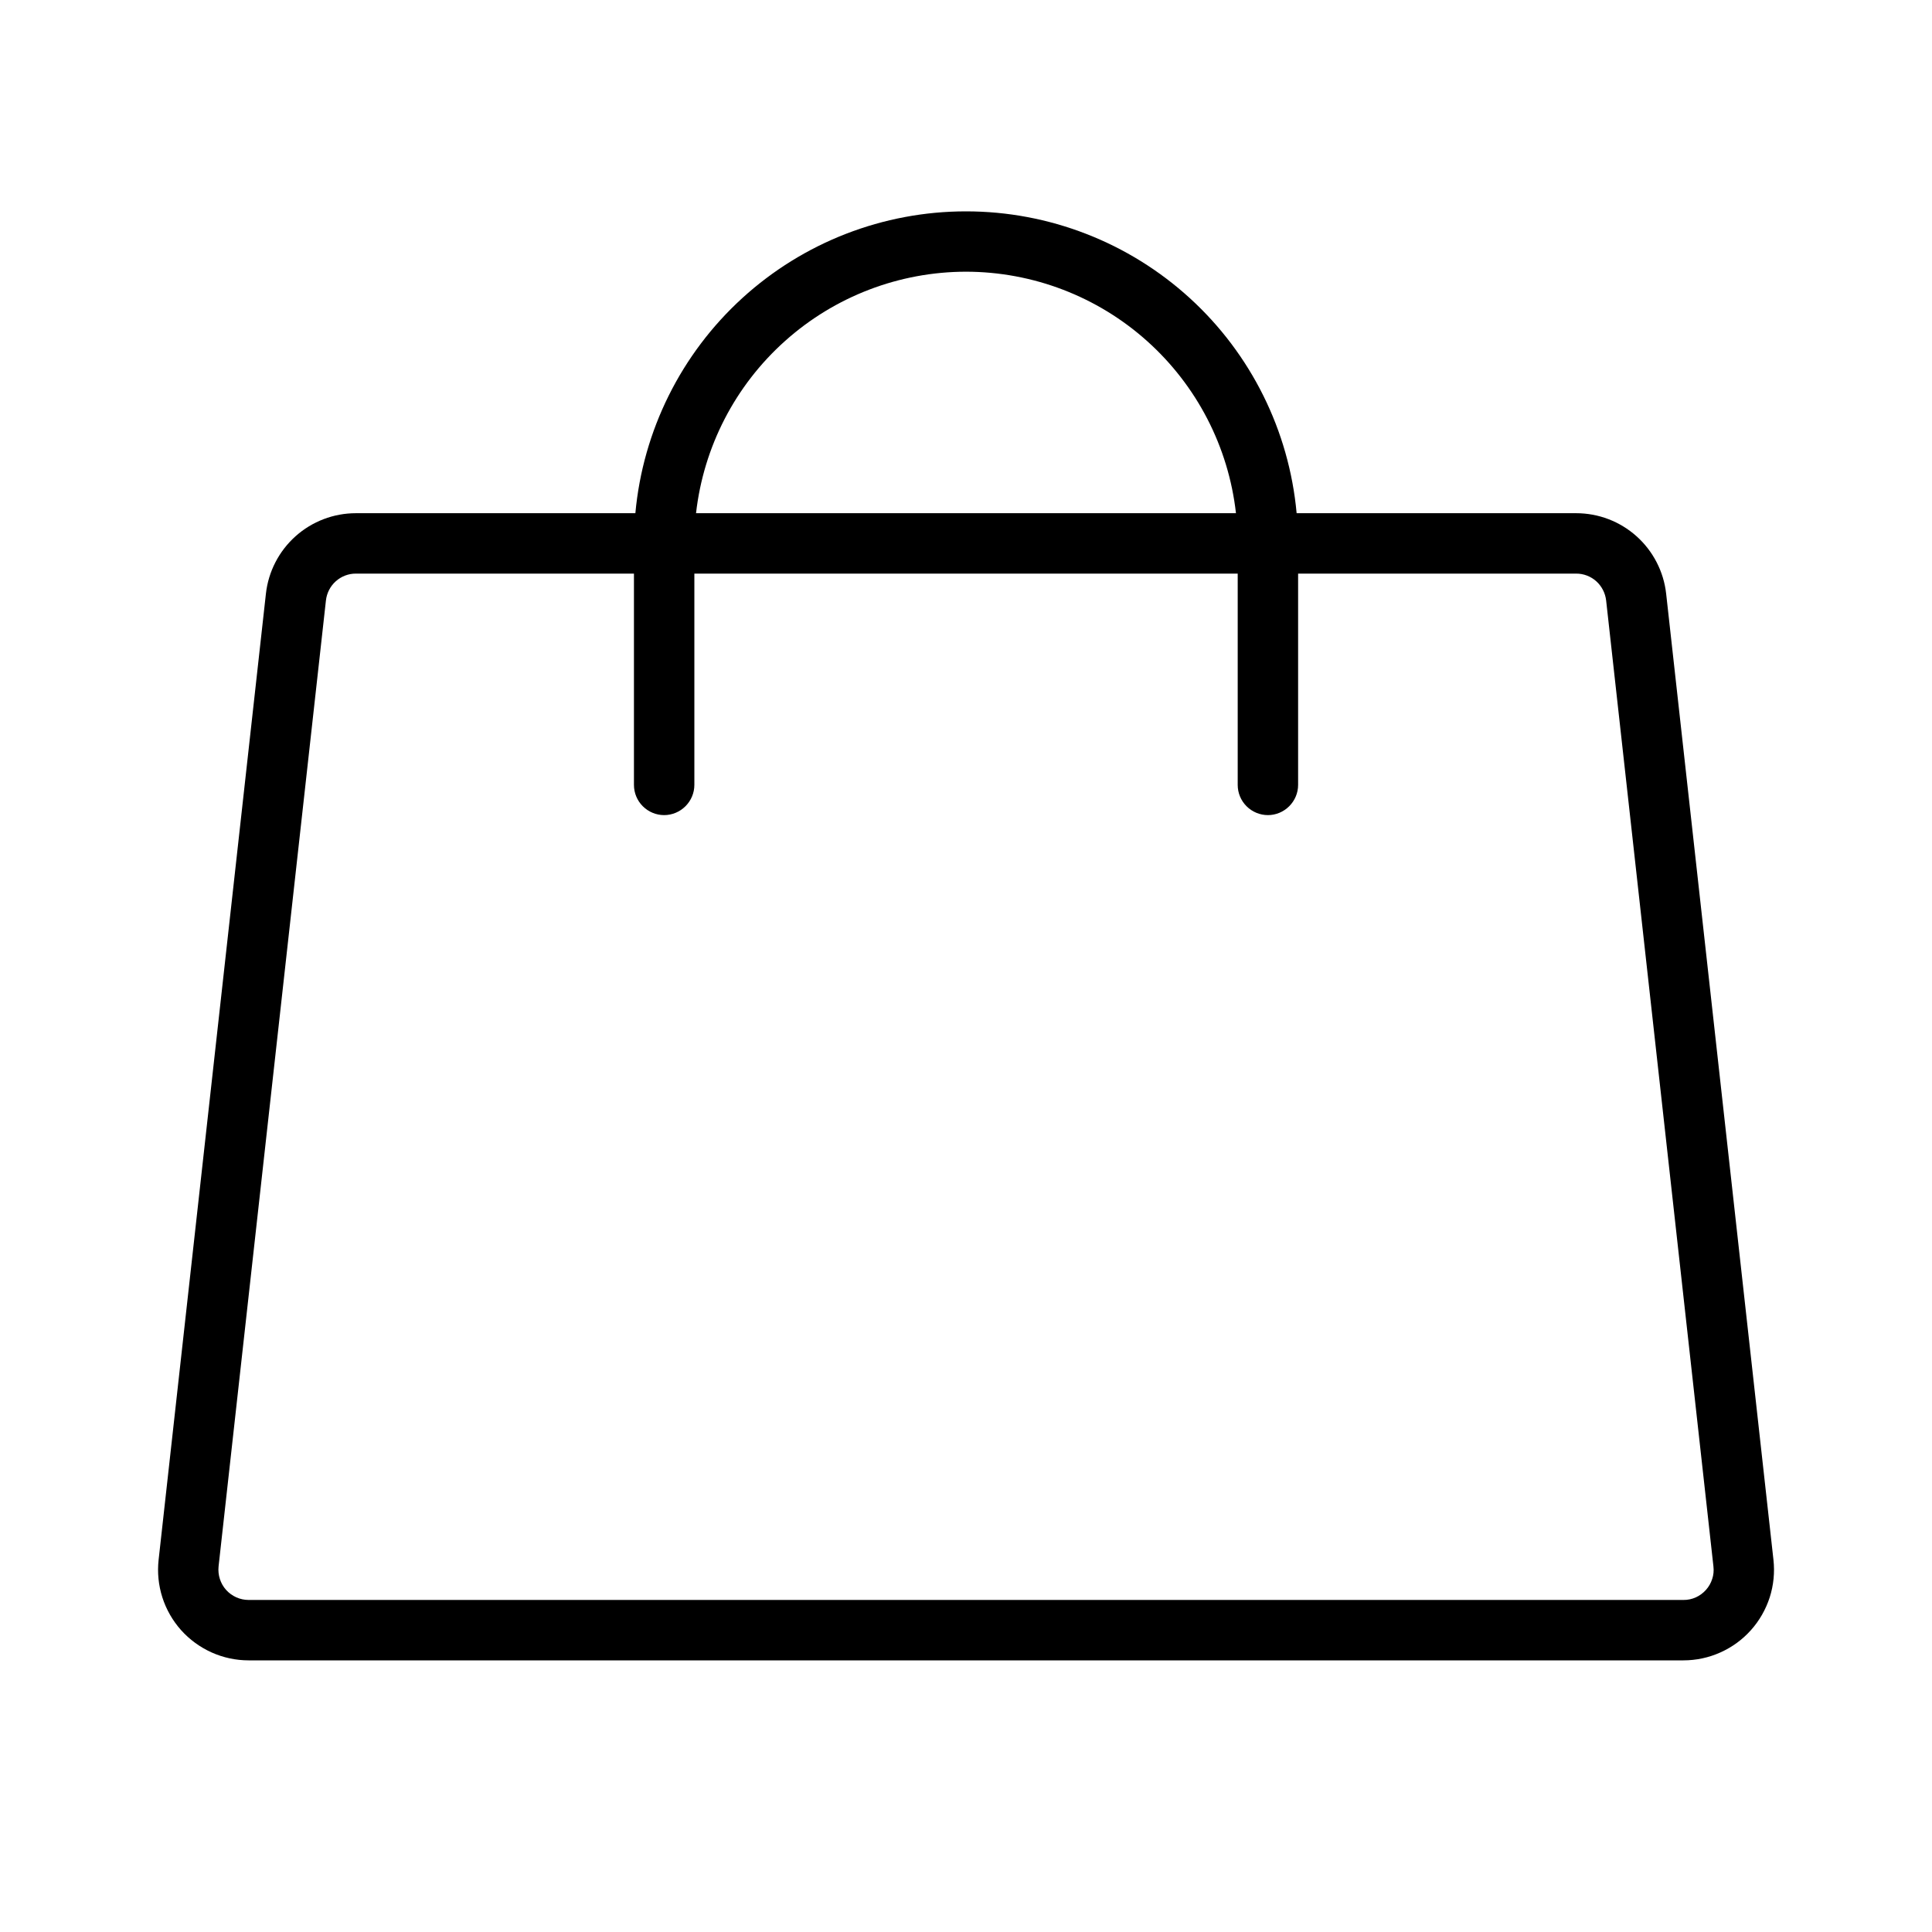 <svg id='cart' width="30" height="30" viewBox="0 0 30 30" xmlns="http://www.w3.org/2000/svg">
    <path
        d="M27.538 24.22L25.872 9.22C25.834 8.876 25.67 8.558 25.412 8.327C25.154 8.096 24.82 7.969 24.474 7.969H20.134C20.017 6.688 19.426 5.497 18.476 4.63C17.526 3.763 16.287 3.282 15 3.282C13.714 3.282 12.475 3.763 11.525 4.63C10.575 5.497 9.983 6.688 9.866 7.969H5.527C5.181 7.969 4.847 8.096 4.589 8.327C4.331 8.558 4.167 8.876 4.129 9.22L2.463 24.22C2.441 24.417 2.461 24.616 2.521 24.804C2.581 24.992 2.681 25.166 2.812 25.313C2.944 25.46 3.106 25.578 3.286 25.659C3.467 25.74 3.663 25.782 3.86 25.782H26.14C26.338 25.782 26.534 25.74 26.714 25.659C26.895 25.578 27.056 25.461 27.188 25.313C27.32 25.166 27.419 24.992 27.48 24.804C27.54 24.616 27.56 24.417 27.538 24.22ZM15 4.219C16.038 4.22 17.038 4.603 17.811 5.295C18.584 5.987 19.076 6.938 19.192 7.969H10.808C10.925 6.938 11.416 5.987 12.19 5.295C12.963 4.603 13.963 4.22 15 4.219ZM26.49 24.688C26.446 24.737 26.392 24.777 26.332 24.804C26.272 24.831 26.206 24.845 26.14 24.844H3.86C3.794 24.844 3.729 24.83 3.669 24.803C3.609 24.776 3.555 24.737 3.511 24.688C3.467 24.639 3.434 24.581 3.414 24.518C3.394 24.455 3.387 24.389 3.394 24.323L5.061 9.324C5.074 9.209 5.128 9.103 5.214 9.026C5.3 8.949 5.412 8.906 5.527 8.907H9.844V12.188C9.844 12.312 9.893 12.431 9.981 12.519C10.069 12.607 10.188 12.657 10.313 12.657C10.437 12.657 10.556 12.607 10.644 12.519C10.732 12.431 10.782 12.312 10.782 12.188V8.907H19.219V12.188C19.219 12.312 19.268 12.431 19.356 12.519C19.444 12.607 19.564 12.657 19.688 12.657C19.812 12.657 19.931 12.607 20.019 12.519C20.107 12.431 20.157 12.312 20.157 12.188V8.907H24.474C24.589 8.906 24.701 8.949 24.787 9.026C24.872 9.103 24.927 9.209 24.94 9.324L26.606 24.323C26.614 24.389 26.608 24.456 26.587 24.518C26.567 24.581 26.534 24.639 26.49 24.688Z"
    />
</svg>